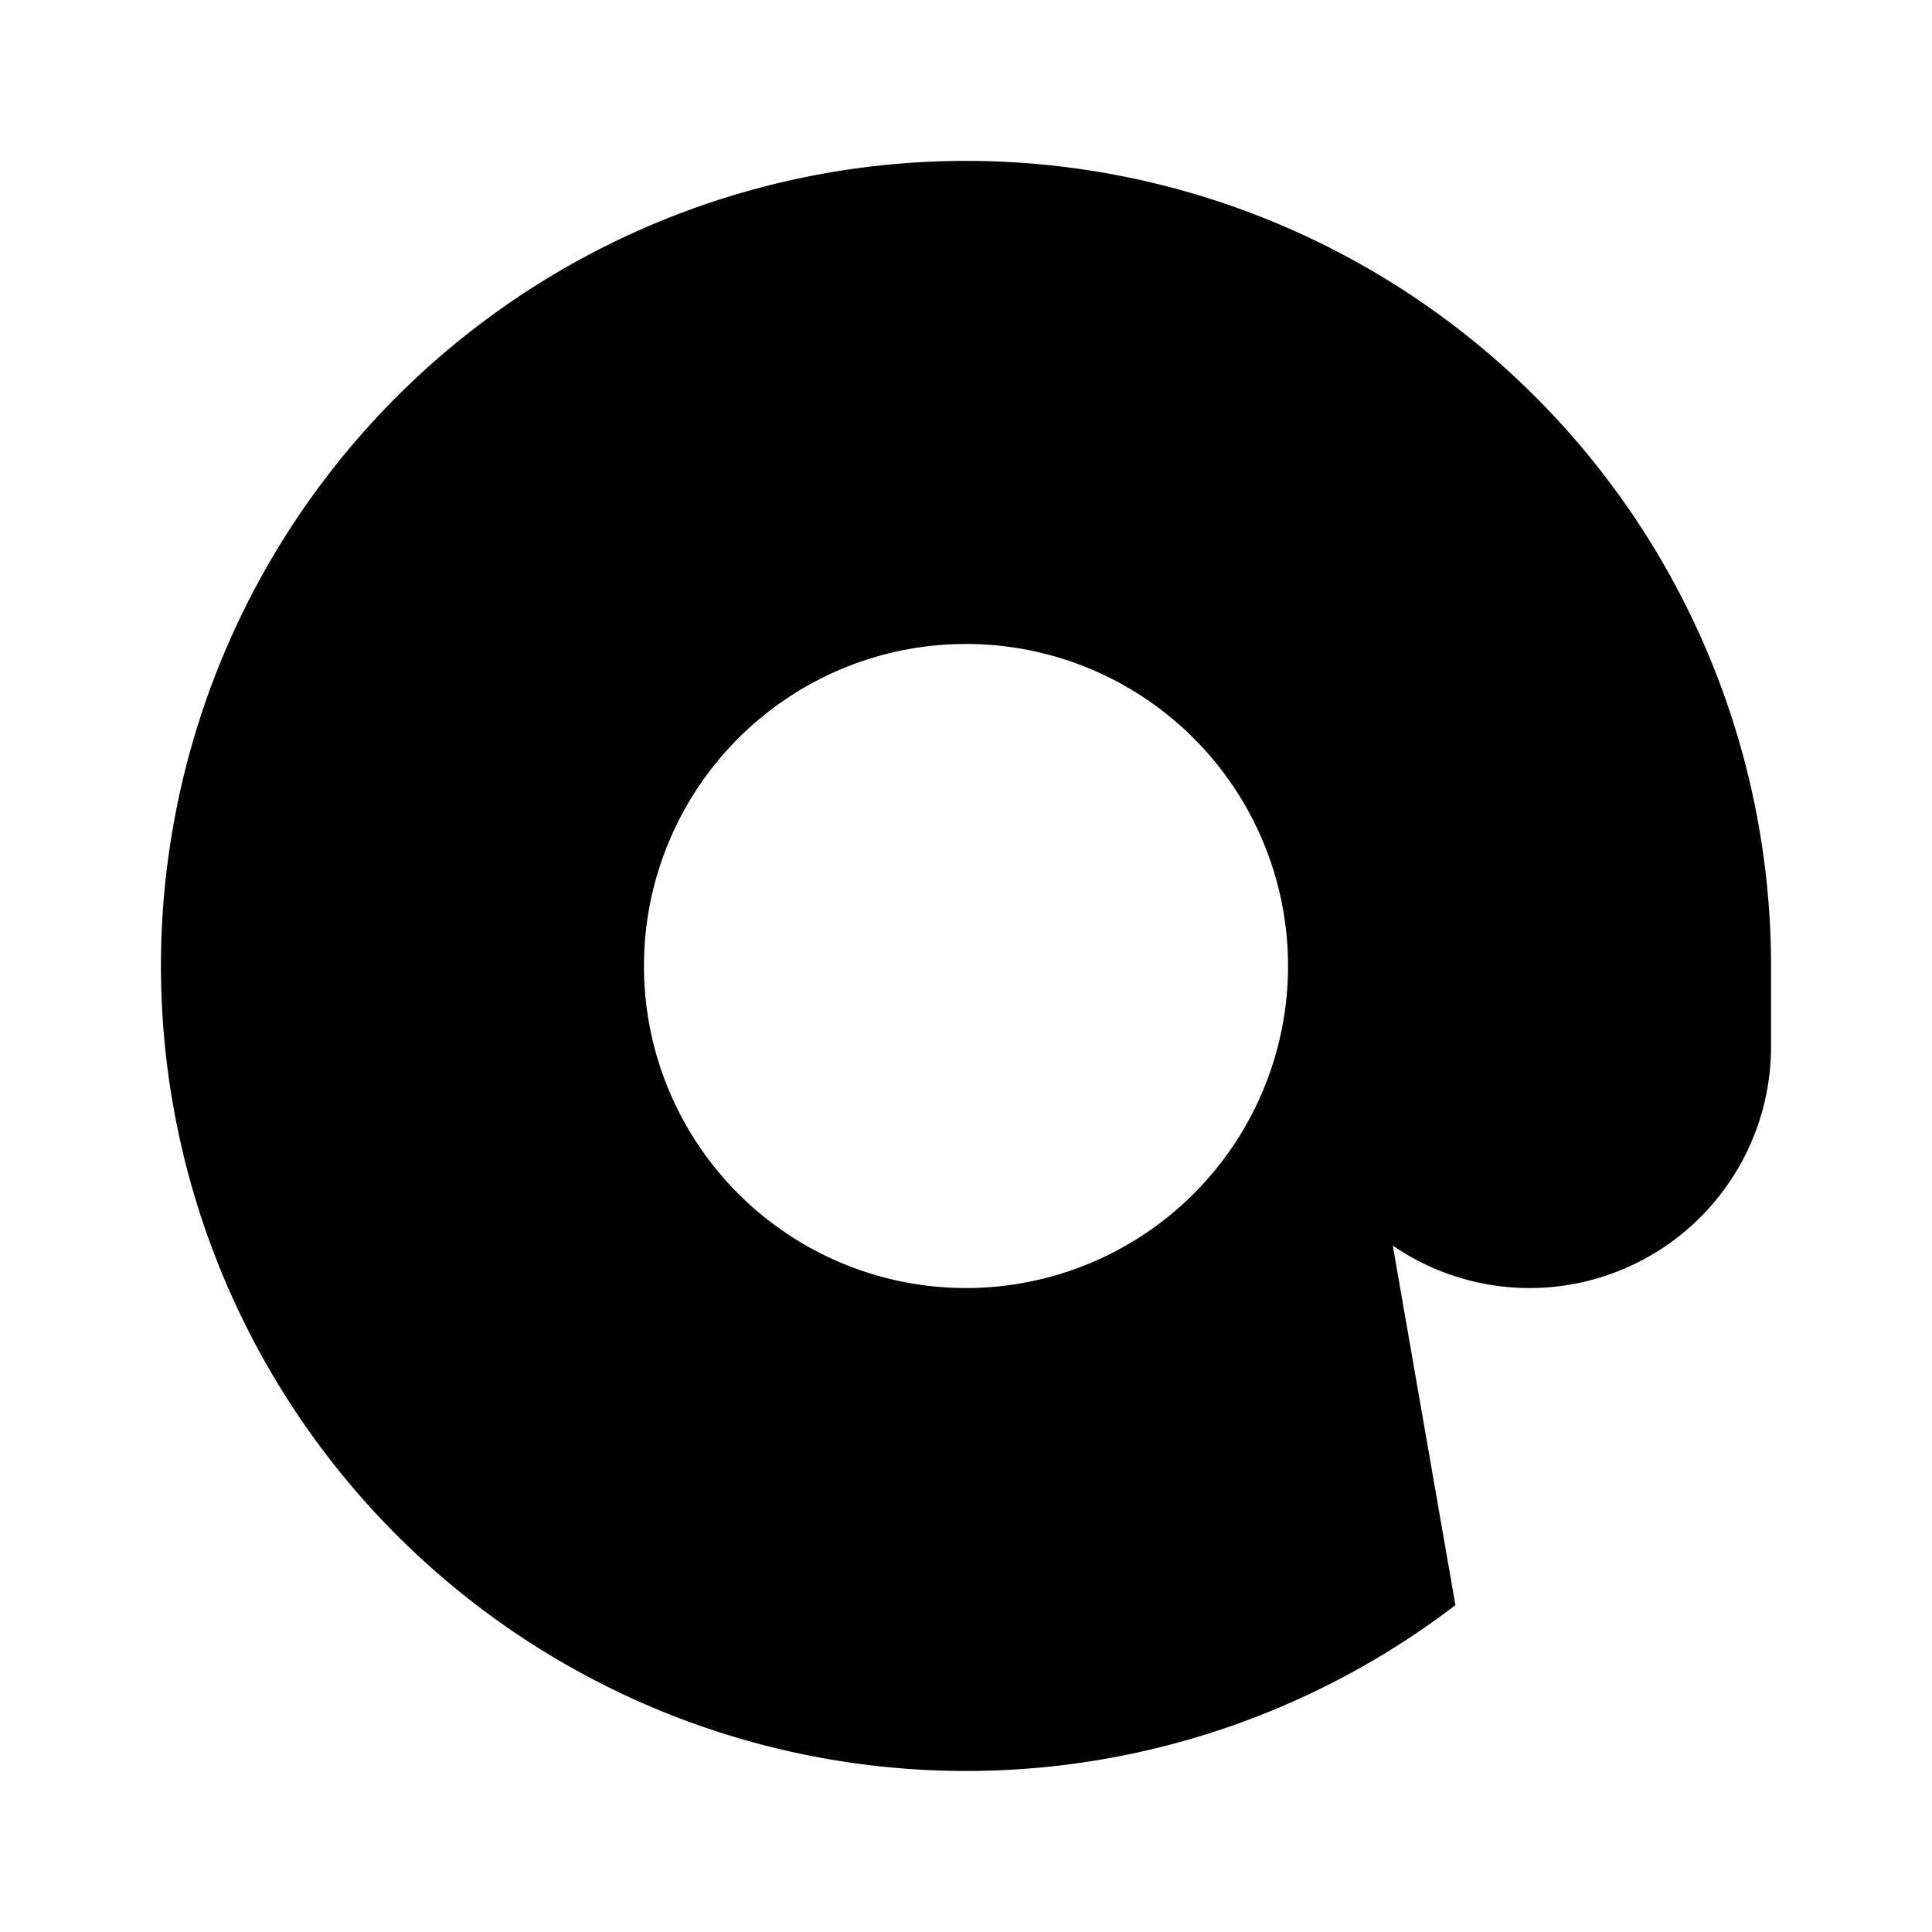 <svg xmlns="http://www.w3.org/2000/svg" width="16" height="16" viewBox="0 0 16 16" stroke-linecap="round" stroke-linejoin="round">
    <path d="M10.667 5.333v3.334a2 2 0 1 0 4 0V8a6.667 6.667 0 1 0-2.614 5.293M10.667 8a2.667 2.667 0 1 1-5.334 0 2.667 2.667 0 0 1 5.334 0Z" />
</svg>